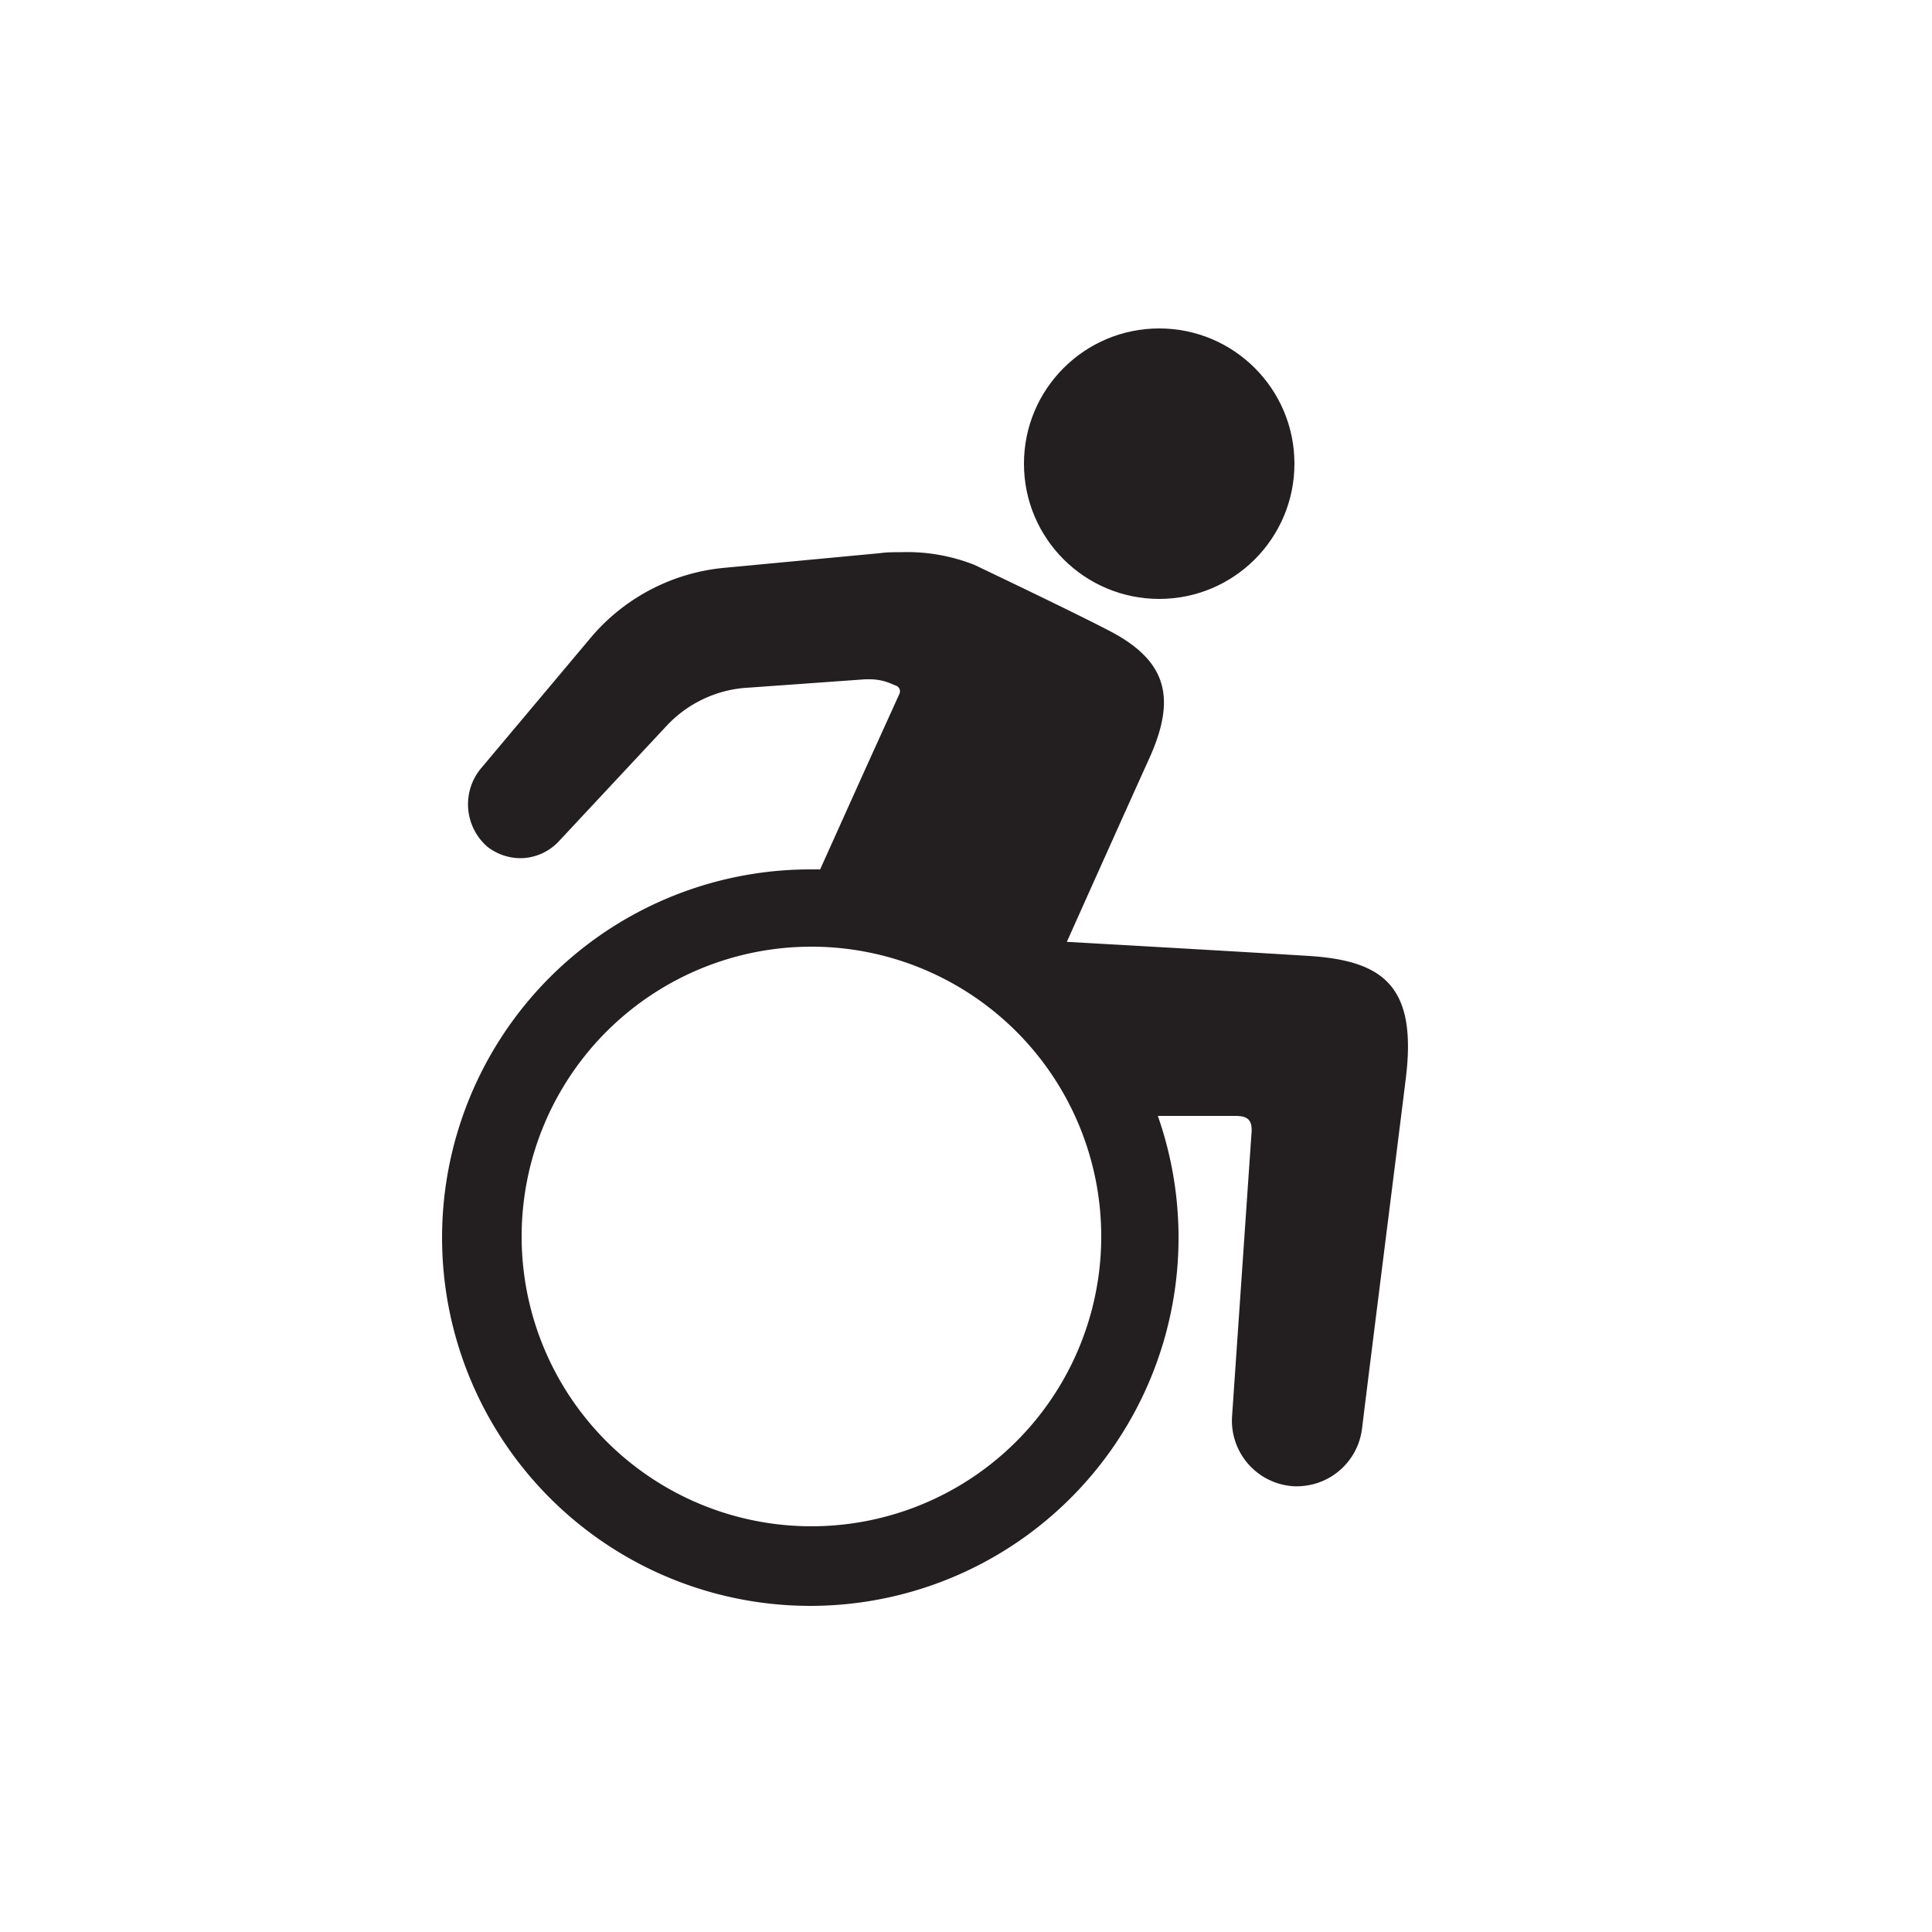 <svg xmlns="http://www.w3.org/2000/svg" viewBox="0 0 100 100"><defs><style>.cls-1{fill:#231f20;}</style></defs><title>Disabled</title><g id="Graphics"><circle class="cls-1" cx="60" cy="24" r="7"/><path class="cls-1" d="M67.76,49.48c-2.71-.17-7.74-.46-12.54-.73,1.27-2.84,3.2-7.14,4.25-9.46,1.39-3.06,1-5-1.9-6.56-1.75-.93-7.13-3.49-7.13-3.49a9.47,9.47,0,0,0-3.77-.66c-.38,0-.76,0-1.11.05l-8.07.76a10.3,10.3,0,0,0-6.84,3.53l-5.72,6.81a2.91,2.91,0,0,0,.3,4.1,2.81,2.81,0,0,0,1.71.59,2.75,2.75,0,0,0,2-.89l5.6-6a6.25,6.25,0,0,1,4.25-1.94l6-.43h.21a2.82,2.82,0,0,1,1.11.22l.29.12a.31.31,0,0,1,.16.4l-1.76,3.88L42.45,45,42,45A19.06,19.06,0,1,0,59.93,57.76h4c.64,0,.93.18.84,1l-1,14.57A3.4,3.4,0,0,0,67,76.93h.12a3.4,3.4,0,0,0,3.38-3c.59-4.81,1.77-14.11,2.25-18C73.38,51.08,71.65,49.73,67.76,49.48ZM42,79A15,15,0,1,1,57,64,15,15,0,0,1,42,79Z"/></g></svg>